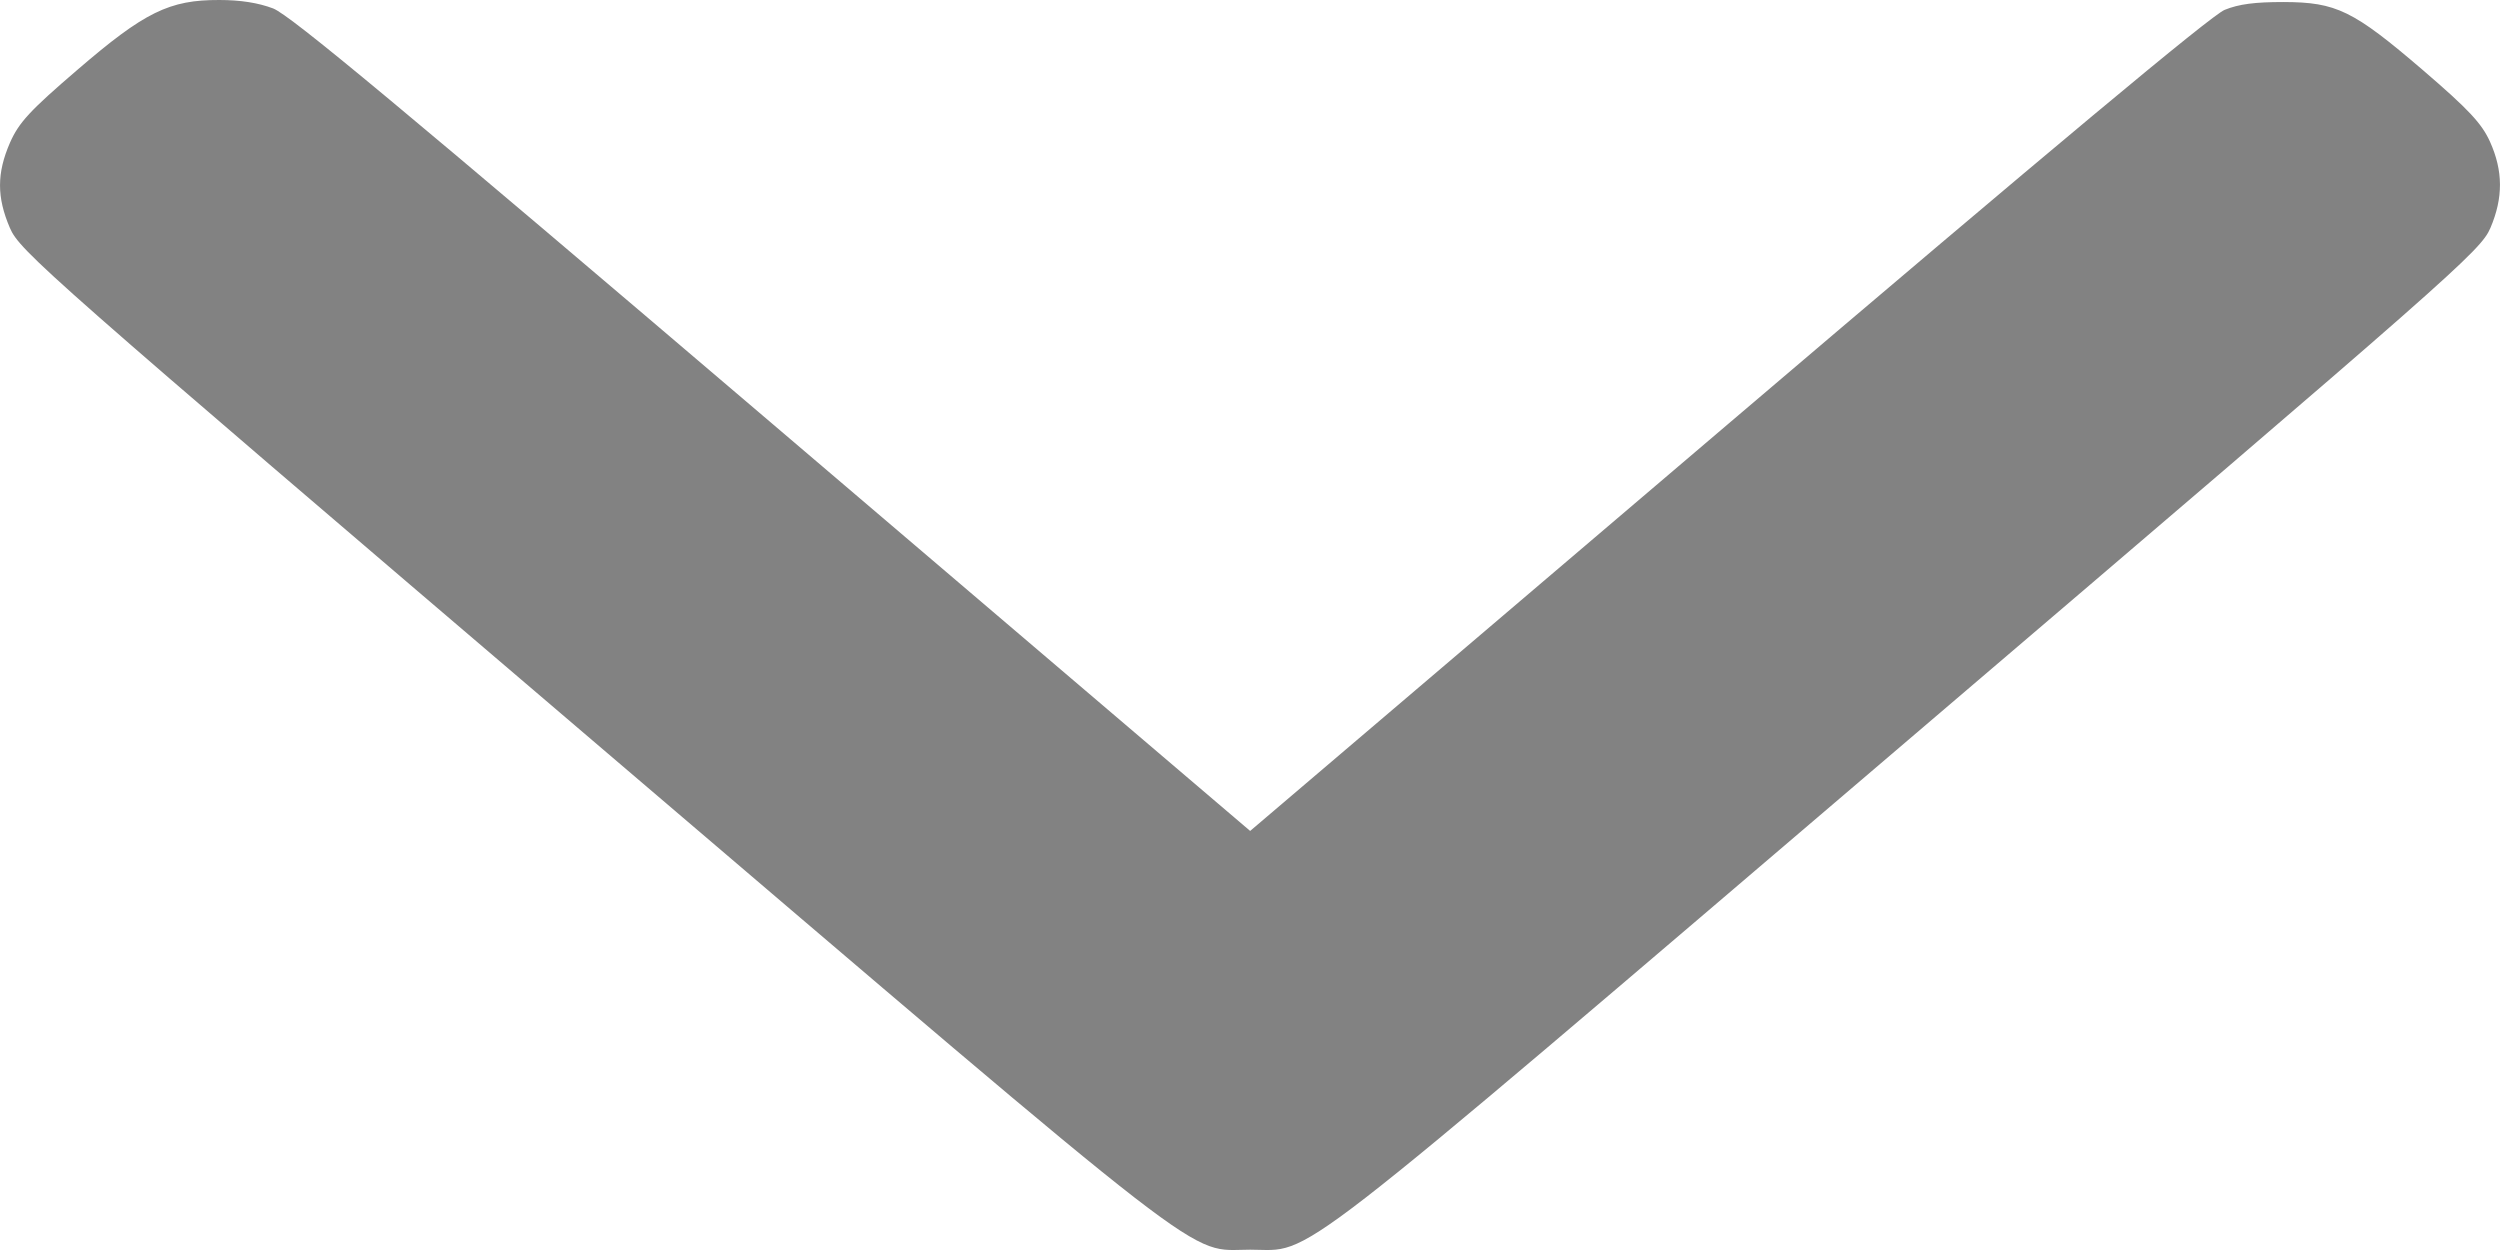 <svg width="16" height="8" viewBox="0 0 16 8" fill="none" xmlns="http://www.w3.org/2000/svg">
<path fill-rule="evenodd" clip-rule="evenodd" d="M15.936 0.907C15.883 0.79 15.8 0.701 15.508 0.45C15.06 0.066 14.953 0.014 14.614 0.013C14.431 0.013 14.329 0.026 14.238 0.063C14.153 0.097 13.13 0.951 11.057 2.716L8.001 5.318L4.944 2.713C2.567 0.687 1.857 0.096 1.748 0.054C1.653 0.018 1.539 0 1.404 2.08676e-06C1.083 -0.001 0.925 0.077 0.494 0.448C0.191 0.708 0.121 0.784 0.064 0.913C-0.021 1.108 -0.021 1.262 0.063 1.458C0.126 1.606 0.284 1.745 3.791 4.738C7.843 8.195 7.589 7.998 8.001 7.998C8.413 7.998 8.159 8.195 12.21 4.738C15.72 1.743 15.876 1.606 15.939 1.458C16.021 1.265 16.02 1.094 15.936 0.907Z" fill="#828282"/>
</svg>
